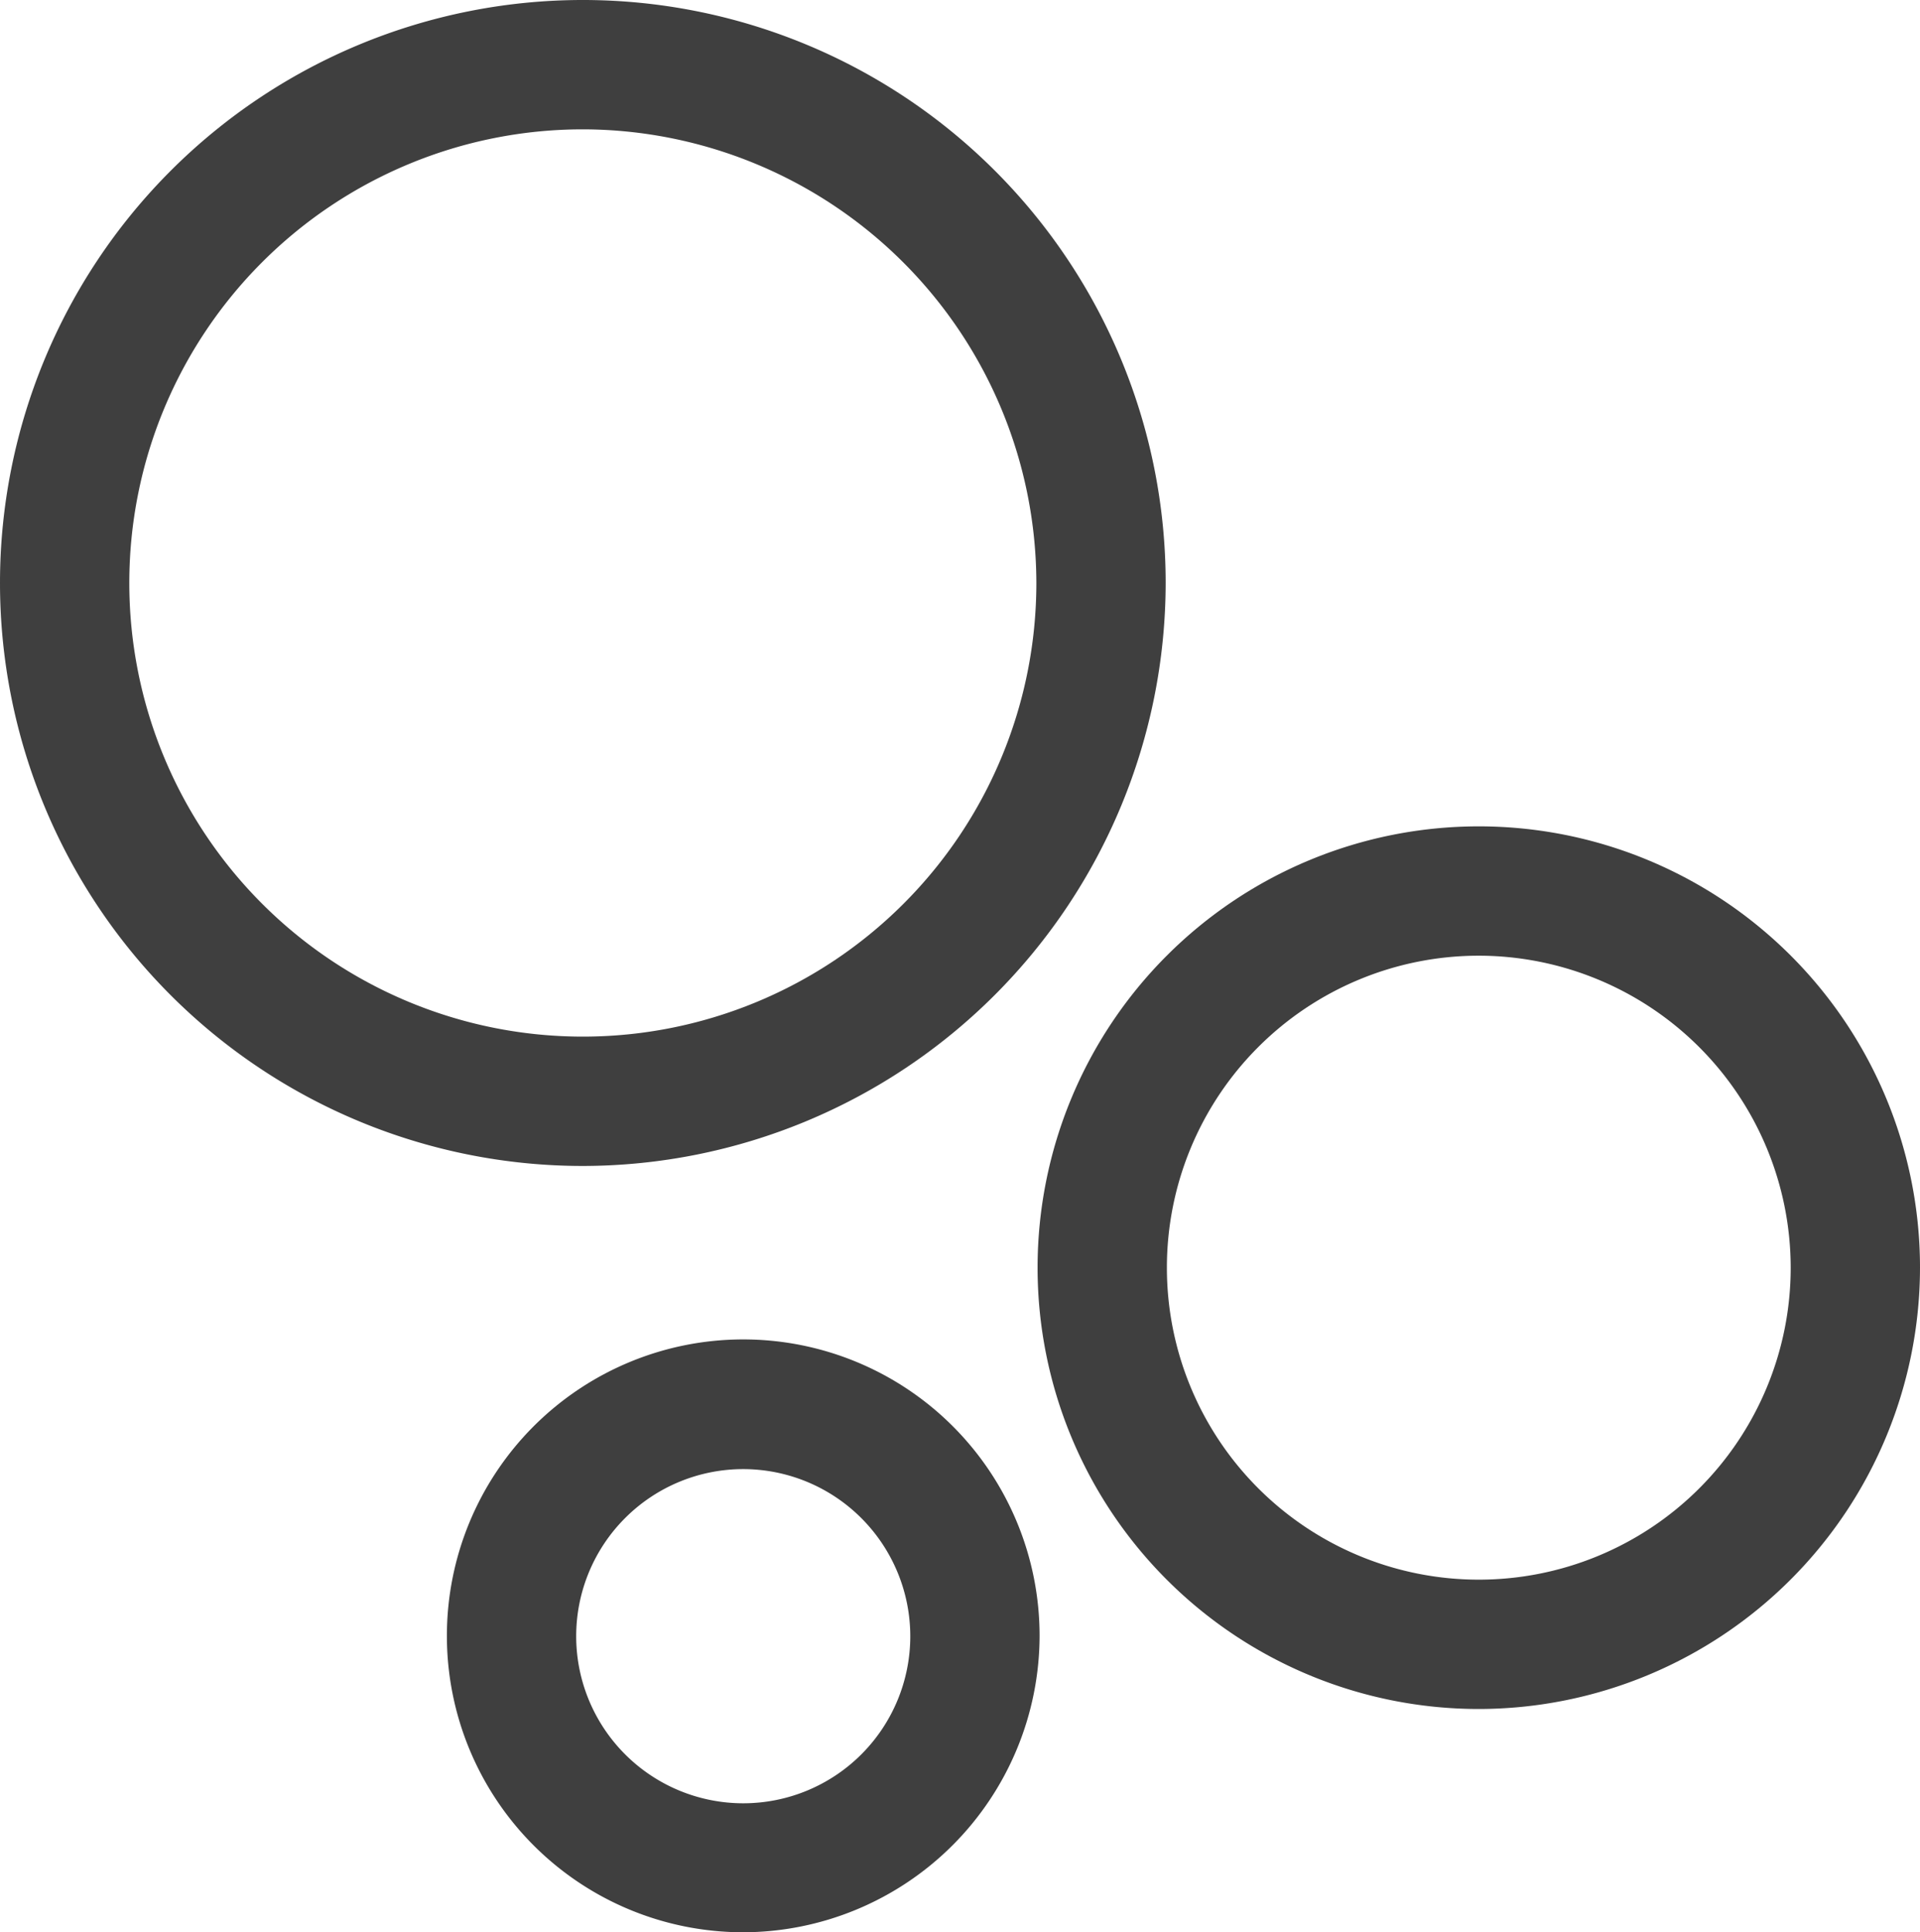 <svg xmlns="http://www.w3.org/2000/svg" xmlns:xlink="http://www.w3.org/1999/xlink" width="21.976" height="22.111" viewBox="0 0 21.976 22.111">
  <defs>
    <clipPath id="clip-path">
      <rect id="Rectangle_3324" data-name="Rectangle 3324" width="21.976" height="22.111" fill="#3f3f3f"/>
    </clipPath>
  </defs>
  <g id="Group_2167" data-name="Group 2167" clip-path="url(#clip-path)">
    <path id="Path_1853" data-name="Path 1853" d="M6.671,13.342a6.671,6.671,0,1,1,6.671-6.671,6.679,6.679,0,0,1-6.671,6.671m0-11.862a5.191,5.191,0,1,0,5.191,5.191A5.2,5.2,0,0,0,6.671,1.48" fill="#3f3f3f"/>
    <path id="Path_1854" data-name="Path 1854" d="M245.756,201.8a5.05,5.05,0,1,1,5.05-5.05,5.056,5.056,0,0,1-5.05,5.05m0-8.62a3.57,3.57,0,1,0,3.57,3.57,3.574,3.574,0,0,0-3.57-3.57" transform="translate(-228.83 -182.244)" fill="#3f3f3f"/>
    <path id="Path_1855" data-name="Path 1855" d="M107.07,317.463a3.392,3.392,0,1,1,3.392-3.392,3.4,3.4,0,0,1-3.392,3.392m0-5.3a1.912,1.912,0,1,0,1.912,1.912,1.914,1.914,0,0,0-1.912-1.912" transform="translate(-98.563 -295.352)" fill="#3f3f3f"/>
  </g>
</svg>
